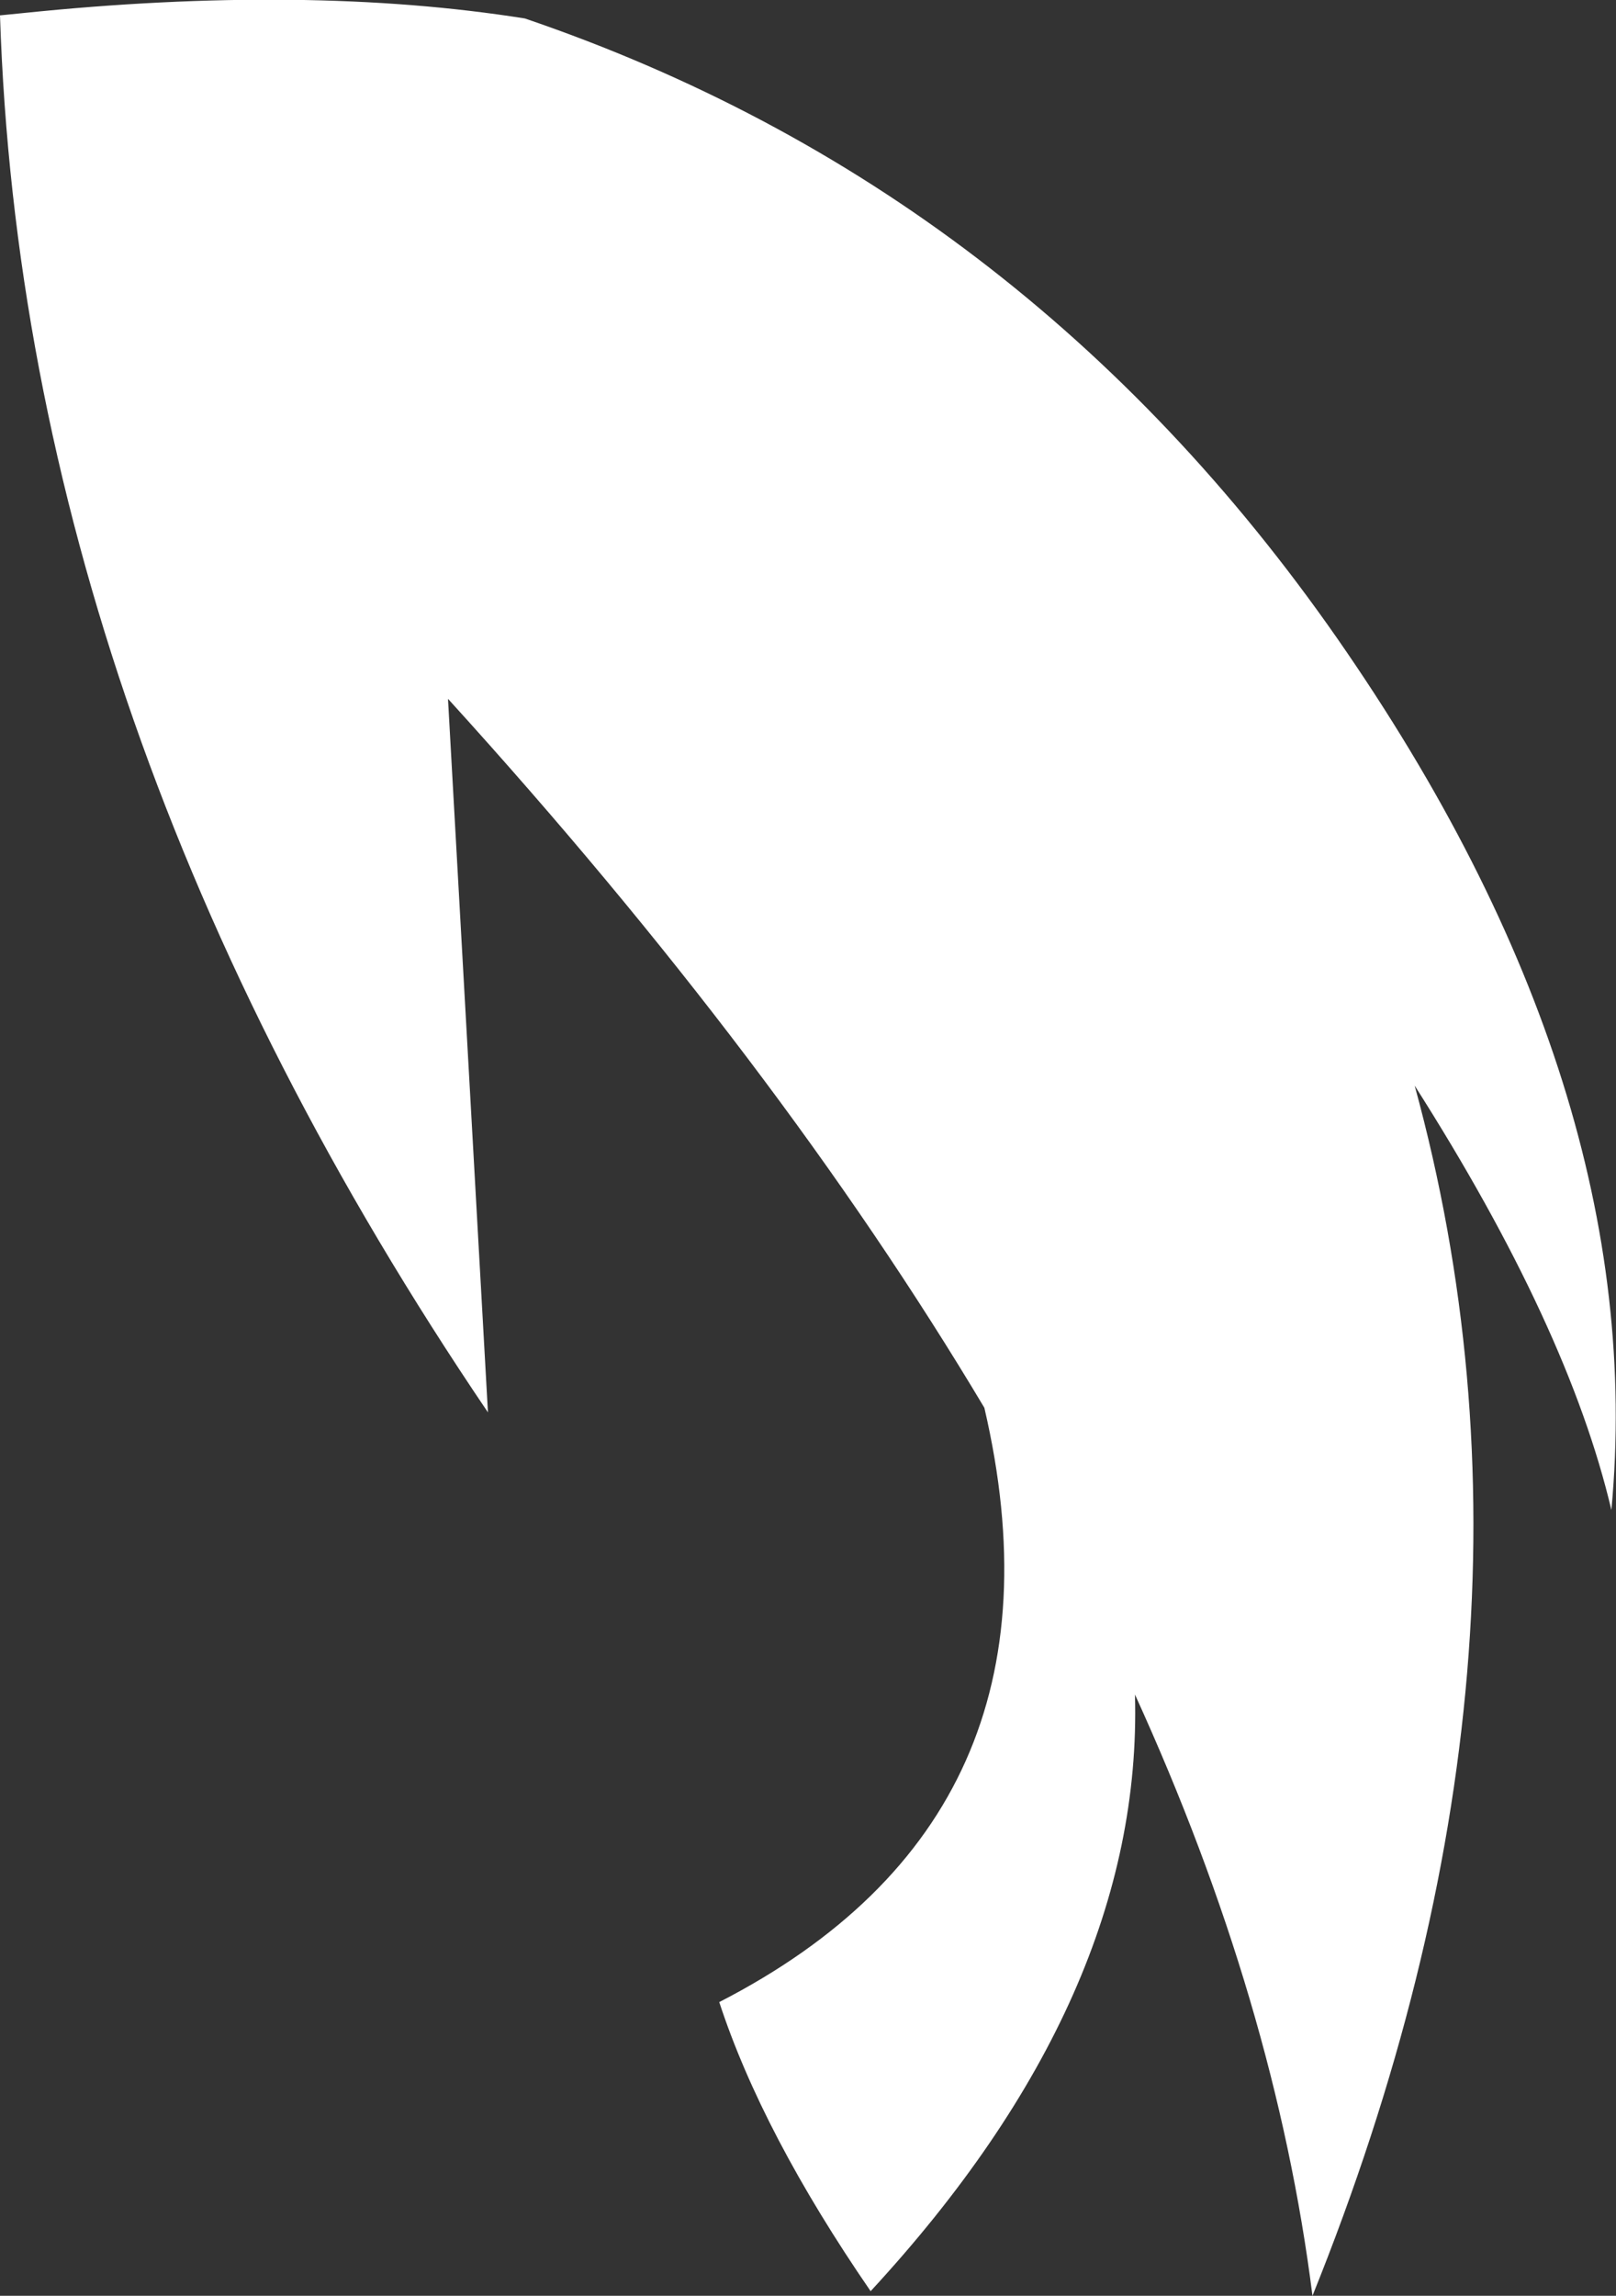 <?xml version="1.0" encoding="UTF-8" standalone="no"?>
<svg xmlns:xlink="http://www.w3.org/1999/xlink" height="149.3px" width="105.15px" xmlns="http://www.w3.org/2000/svg">
  <rect width="100%" height="100%" fill="#333333" stroke="none"/>
  <g transform="matrix(1.0, 0.0, 0.0, 1.0, -4.65, 42.0)">
    <path d="M36.4 49.85 Q6.15 5.2 4.65 -41.0 L6.15 -41.15 Q24.6 -43.05 38.8 -40.8 71.25 -29.75 91.65 -0.5 112.05 28.8 109.5 56.2 106.7 44.3 96.7 28.6 106.85 65.65 90.05 107.3 87.65 88.25 78.5 68.2 79.05 87.8 61.3 107.0 54.25 96.75 51.45 88.2 74.9 76.15 68.7 49.55 55.3 27.1 33.85 3.5 L33.8 3.45 36.4 49.85" fill="#ffffff" fill-rule="evenodd" stroke="none"/>
  </g>
</svg>
